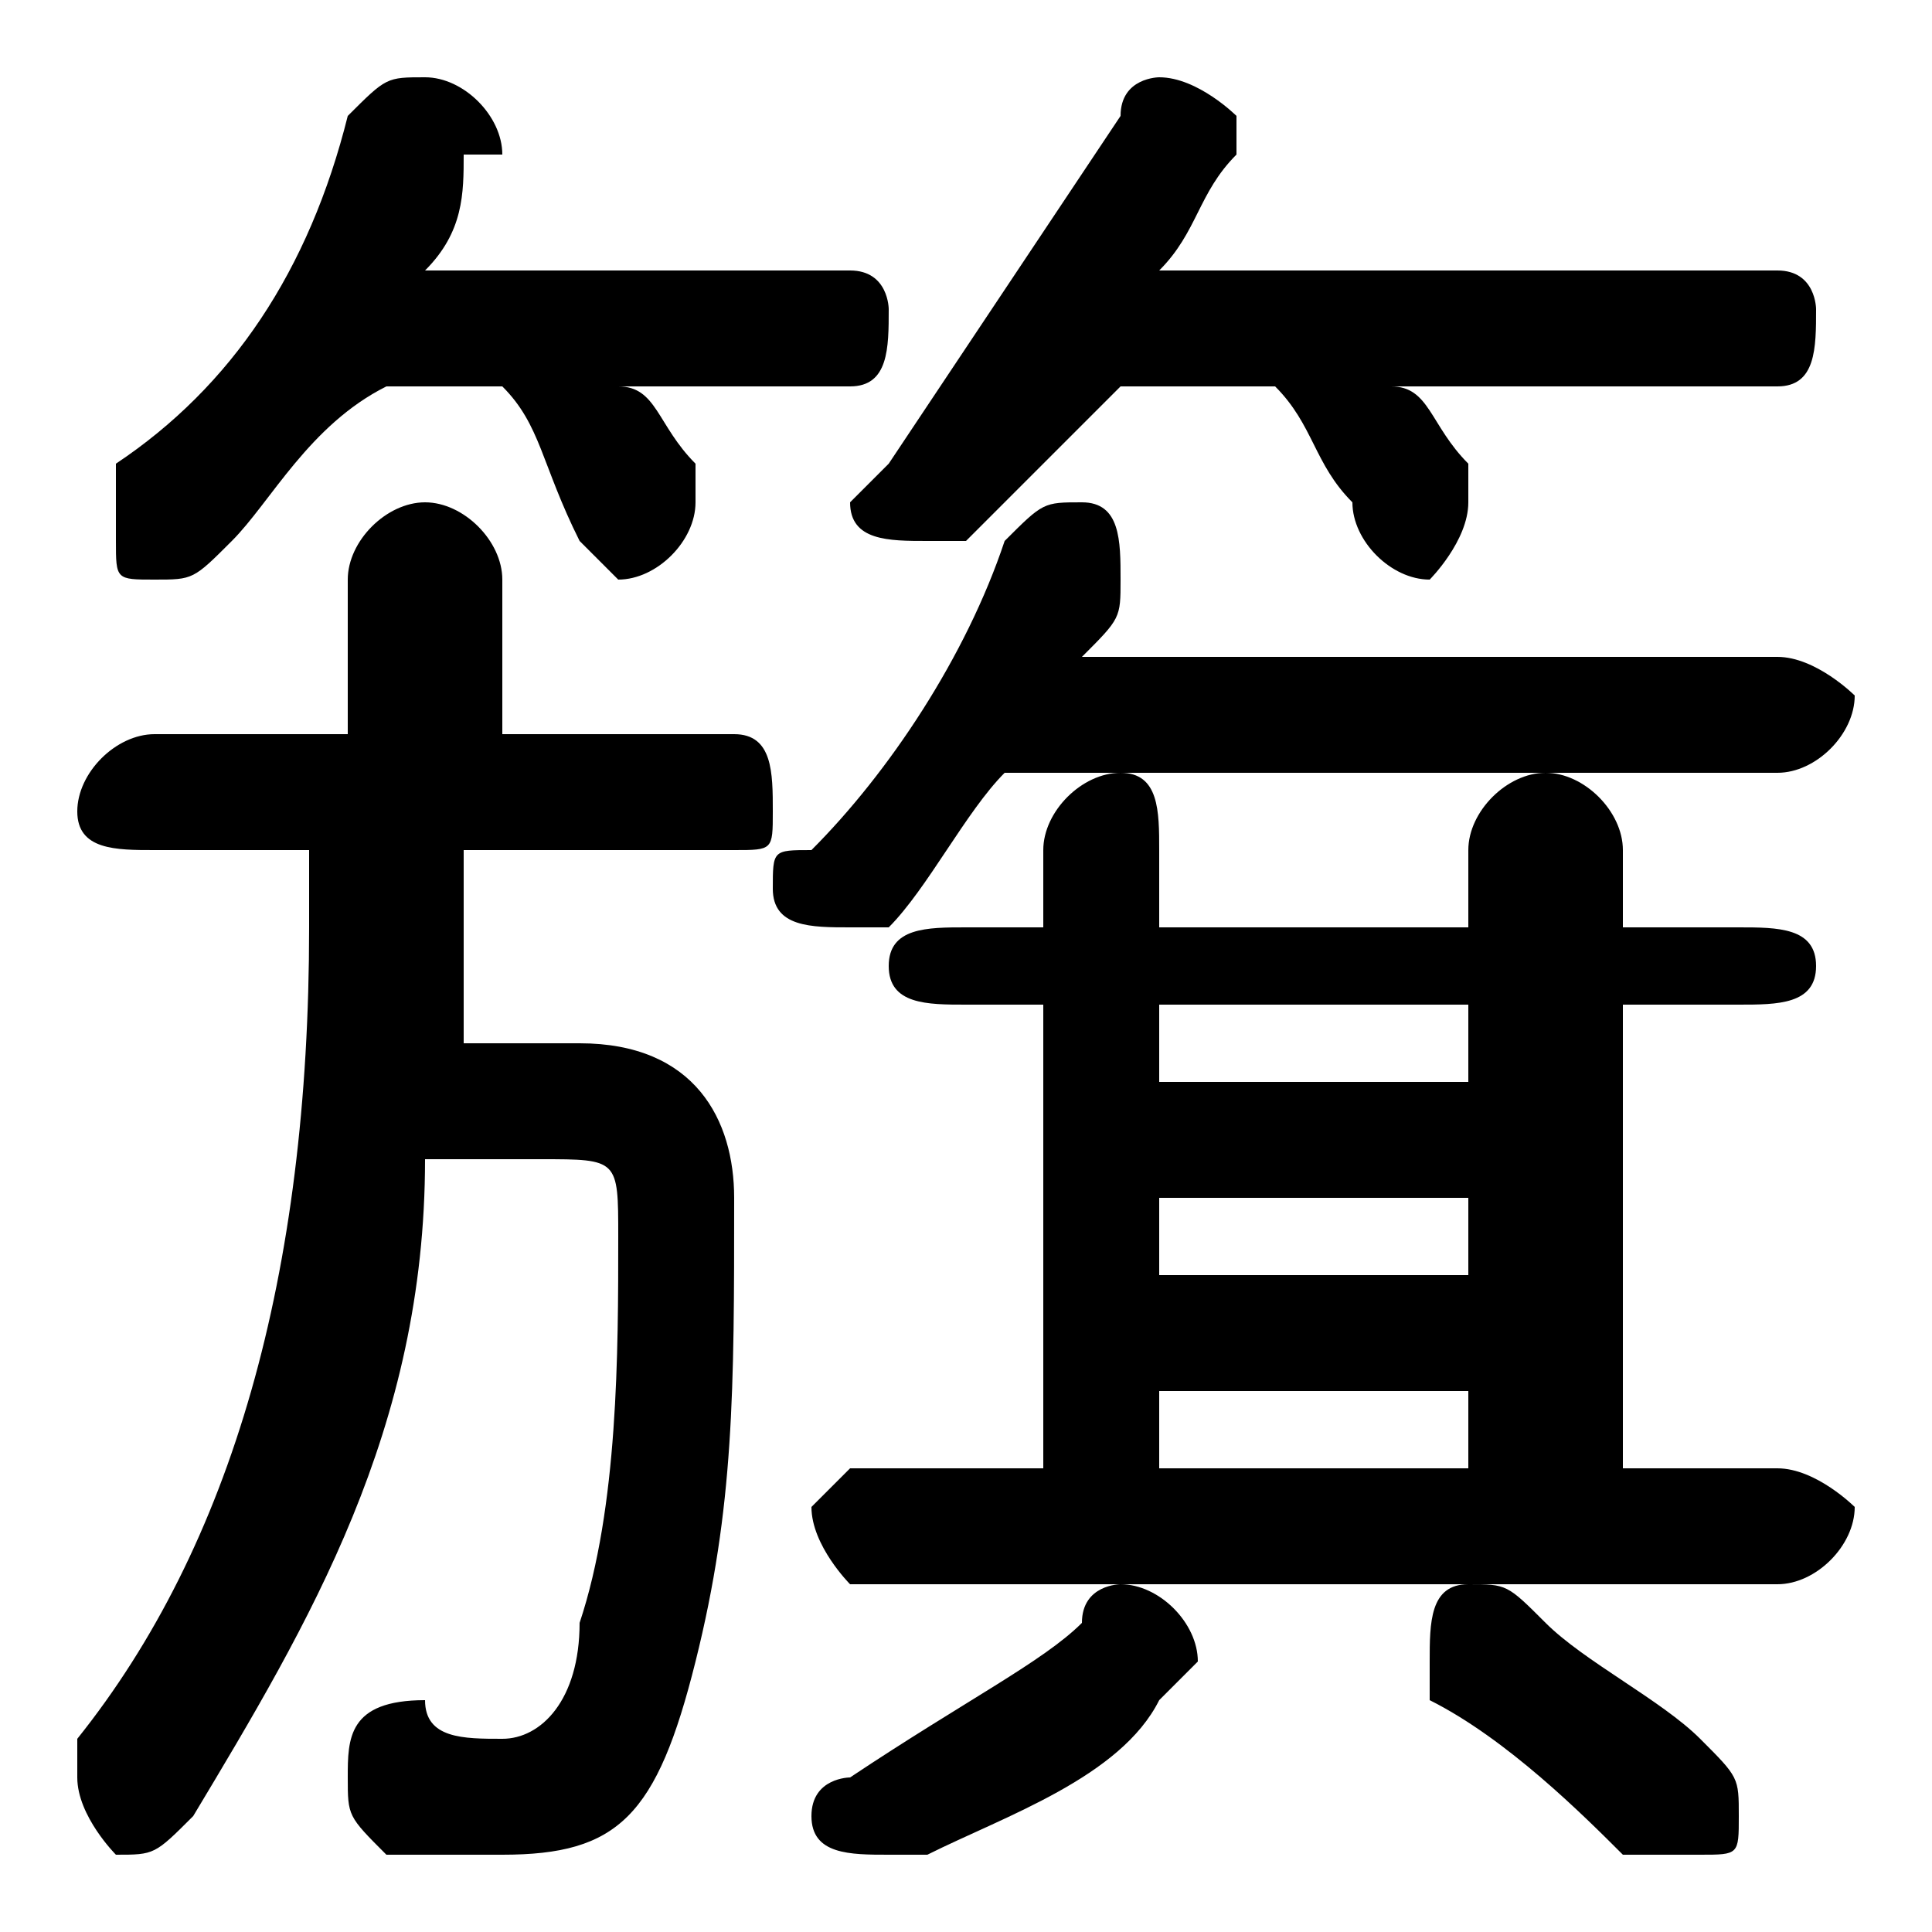 <svg xmlns="http://www.w3.org/2000/svg" viewBox="0 -44.0 50.0 50.0">
    <rect x="0" y="-44.0" width="50.0" height="50.0" fill="#808080" stroke="none"/>
    <g transform="scale(1, -1)">
        <!-- ボディの枠 -->
        <rect x="0" y="-6.0" width="50.0" height="50.0"
            stroke="white" fill="white"/>
        <!-- グリフ座標系の原点 -->
        <circle cx="0" cy="0" r="5" fill="white"/>
        <!-- グリフのアウトライン -->
        <g style="fill:black;stroke:#000000;stroke-width:0;stroke-linecap:round;stroke-linejoin:round;">
        <path d="M 22.0 34.0 C 23.0 34.0 23.0 35.0 23.0 36.0 C 23.0 36.0 23.0 37.0 22.0 37.0 L 11.0 37.0 C 12.0 38.0 12.0 39.0 12.0 40.0 C 13.0 40.0 13.0 40.0 13.0 40.0 C 13.0 41.0 12.0 42.0 11.0 42.0 C 10.0 42.0 10.0 42.0 9.0 41.0 C 8.0 37.0 6.0 34.0 3.0 32.0 C 3.0 31.0 3.0 31.0 3.0 30.0 C 3.0 29.0 3.0 29.0 4.0 29.0 C 5.0 29.0 5.0 29.0 6.0 30.0 C 7.0 31.0 8.0 33.0 10.0 34.0 L 13.0 34.0 C 14.0 33.0 14.0 32.0 15.0 30.0 C 15.0 30.0 16.0 29.0 16.0 29.0 C 17.0 29.0 18.0 30.0 18.0 31.0 C 18.0 31.0 18.0 32.0 18.0 32.0 C 17.0 33.0 17.0 34.0 16.0 34.0 Z M 46.0 24.0 C 47.0 24.0 48.0 25.0 48.0 26.0 C 48.0 26.0 47.0 27.0 46.0 27.0 L 28.0 27.0 C 29.0 28.0 29.0 28.0 29.0 29.0 C 29.0 29.0 29.0 29.0 29.0 29.0 C 29.0 30.0 29.0 31.0 28.0 31.0 C 27.0 31.0 27.0 31.0 26.0 30.0 C 25.0 27.0 23.0 24.0 21.0 22.0 C 20.0 22.0 20.0 22.0 20.0 21.0 C 20.0 20.0 21.0 20.0 22.0 20.0 C 22.0 20.0 23.0 20.0 23.0 20.0 C 24.0 21.0 25.0 23.0 26.0 24.0 Z M 8.0 22.0 L 8.0 20.0 C 8.0 11.0 6.0 4.0 2.0 -1.0 C 2.0 -2.0 2.0 -2.0 2.0 -2.0 C 2.0 -3.0 3.0 -4.0 3.0 -4.0 C 4.0 -4.0 4.0 -4.0 5.0 -3.0 C 8.0 2.0 11.0 7.0 11.0 14.0 L 14.0 14.0 C 16.0 14.0 16.0 14.0 16.0 12.0 C 16.0 9.0 16.0 5.0 15.0 2.0 C 15.0 -0.0 14.0 -1.0 13.0 -1.0 C 12.0 -1.0 11.0 -1.0 11.0 -0.0 C 9.0 -0.0 9.0 -1.0 9.0 -2.0 C 9.0 -3.0 9.0 -3.0 10.0 -4.0 C 11.0 -4.0 12.0 -4.0 13.0 -4.0 C 16.0 -4.0 17.0 -3.0 18.0 1.0 C 19.0 5.0 19.0 8.0 19.0 13.0 C 19.0 15.0 18.0 17.0 15.0 17.0 L 12.0 17.0 C 12.0 18.0 12.0 19.0 12.0 20.0 L 12.0 22.0 L 19.0 22.0 C 20.0 22.0 20.0 22.0 20.0 23.0 C 20.0 24.0 20.0 25.0 19.0 25.0 L 13.0 25.0 L 13.0 29.0 C 13.0 30.0 12.0 31.0 11.0 31.0 C 10.0 31.0 9.0 30.0 9.0 29.0 L 9.0 25.0 L 4.0 25.0 C 3.0 25.0 2.0 24.0 2.0 23.0 C 2.0 22.0 3.0 22.0 4.0 22.0 Z M 27.0 18.0 L 27.0 6.0 L 22.0 6.0 C 22.0 6.0 21.0 5.0 21.0 5.0 C 21.0 4.0 22.0 3.0 22.0 3.0 L 46.0 3.0 C 47.0 3.0 48.0 4.0 48.0 5.0 C 48.0 5.0 47.0 6.0 46.0 6.0 L 42.0 6.0 L 42.0 18.0 L 45.0 18.0 C 46.0 18.0 47.0 18.0 47.0 19.0 C 47.0 20.0 46.0 20.0 45.0 20.0 L 42.0 20.0 L 42.0 22.0 C 42.0 23.0 41.0 24.0 40.0 24.0 C 39.0 24.0 38.0 23.0 38.0 22.0 L 38.0 20.0 L 30.0 20.0 L 30.0 22.0 C 30.0 23.0 30.0 24.0 29.0 24.0 C 28.0 24.0 27.0 23.0 27.0 22.0 L 27.0 20.0 L 25.0 20.0 C 24.0 20.0 23.0 20.0 23.0 19.0 C 23.0 18.0 24.0 18.0 25.0 18.0 Z M 30.0 13.0 L 38.0 13.0 L 38.0 11.0 L 30.0 11.0 Z M 38.0 16.0 L 30.0 16.0 L 30.0 18.0 L 38.0 18.0 Z M 38.0 6.0 L 30.0 6.0 L 30.0 8.0 L 38.0 8.0 Z M 33.0 34.0 C 34.0 33.0 34.0 32.0 35.0 31.0 C 35.0 30.0 36.0 29.0 37.0 29.0 C 37.0 29.0 38.0 30.0 38.0 31.0 C 38.0 31.0 38.0 32.0 38.0 32.0 C 37.0 33.0 37.0 34.0 36.0 34.0 L 46.0 34.0 C 47.0 34.0 47.0 35.0 47.0 36.0 C 47.0 36.0 47.0 37.0 46.0 37.0 L 30.0 37.0 C 31.0 38.0 31.0 39.0 32.0 40.0 C 32.0 40.0 32.0 40.0 32.0 41.0 C 32.0 41.0 31.0 42.0 30.0 42.0 C 30.0 42.0 29.0 42.0 29.0 41.0 C 27.0 38.0 25.0 35.0 23.0 32.0 C 23.0 32.0 22.0 31.0 22.0 31.0 C 22.0 30.0 23.0 30.0 24.0 30.0 C 24.0 30.0 25.0 30.0 25.0 30.0 C 27.0 32.0 28.0 33.0 29.0 34.0 Z M 28.0 2.0 C 27.0 1.0 25.0 -0.0 22.0 -2.0 C 22.0 -2.0 21.0 -2.0 21.0 -3.0 C 21.0 -4.0 22.0 -4.0 23.0 -4.0 C 23.0 -4.0 24.0 -4.0 24.0 -4.0 C 26.0 -3.0 29.0 -2.0 30.0 0.0 C 31.0 1.0 31.0 1.0 31.0 1.0 C 31.0 2.0 30.0 3.0 29.0 3.0 C 29.0 3.0 28.0 3.0 28.0 2.0 Z M 40.0 2.0 C 39.0 3.0 39.0 3.0 38.0 3.0 C 37.0 3.0 37.0 2.0 37.0 1.0 C 37.0 1.0 37.0 1.0 37.0 0.0 C 39.0 -1.0 41.0 -3.0 42.0 -4.0 C 43.0 -4.0 43.0 -4.0 44.0 -4.0 C 45.0 -4.0 45.0 -4.0 45.0 -3.0 C 45.0 -2.0 45.0 -2.0 44.0 -1.0 C 43.0 0.0 41.0 1.0 40.0 2.0 Z"/>
    </g>
    </g>
</svg>
